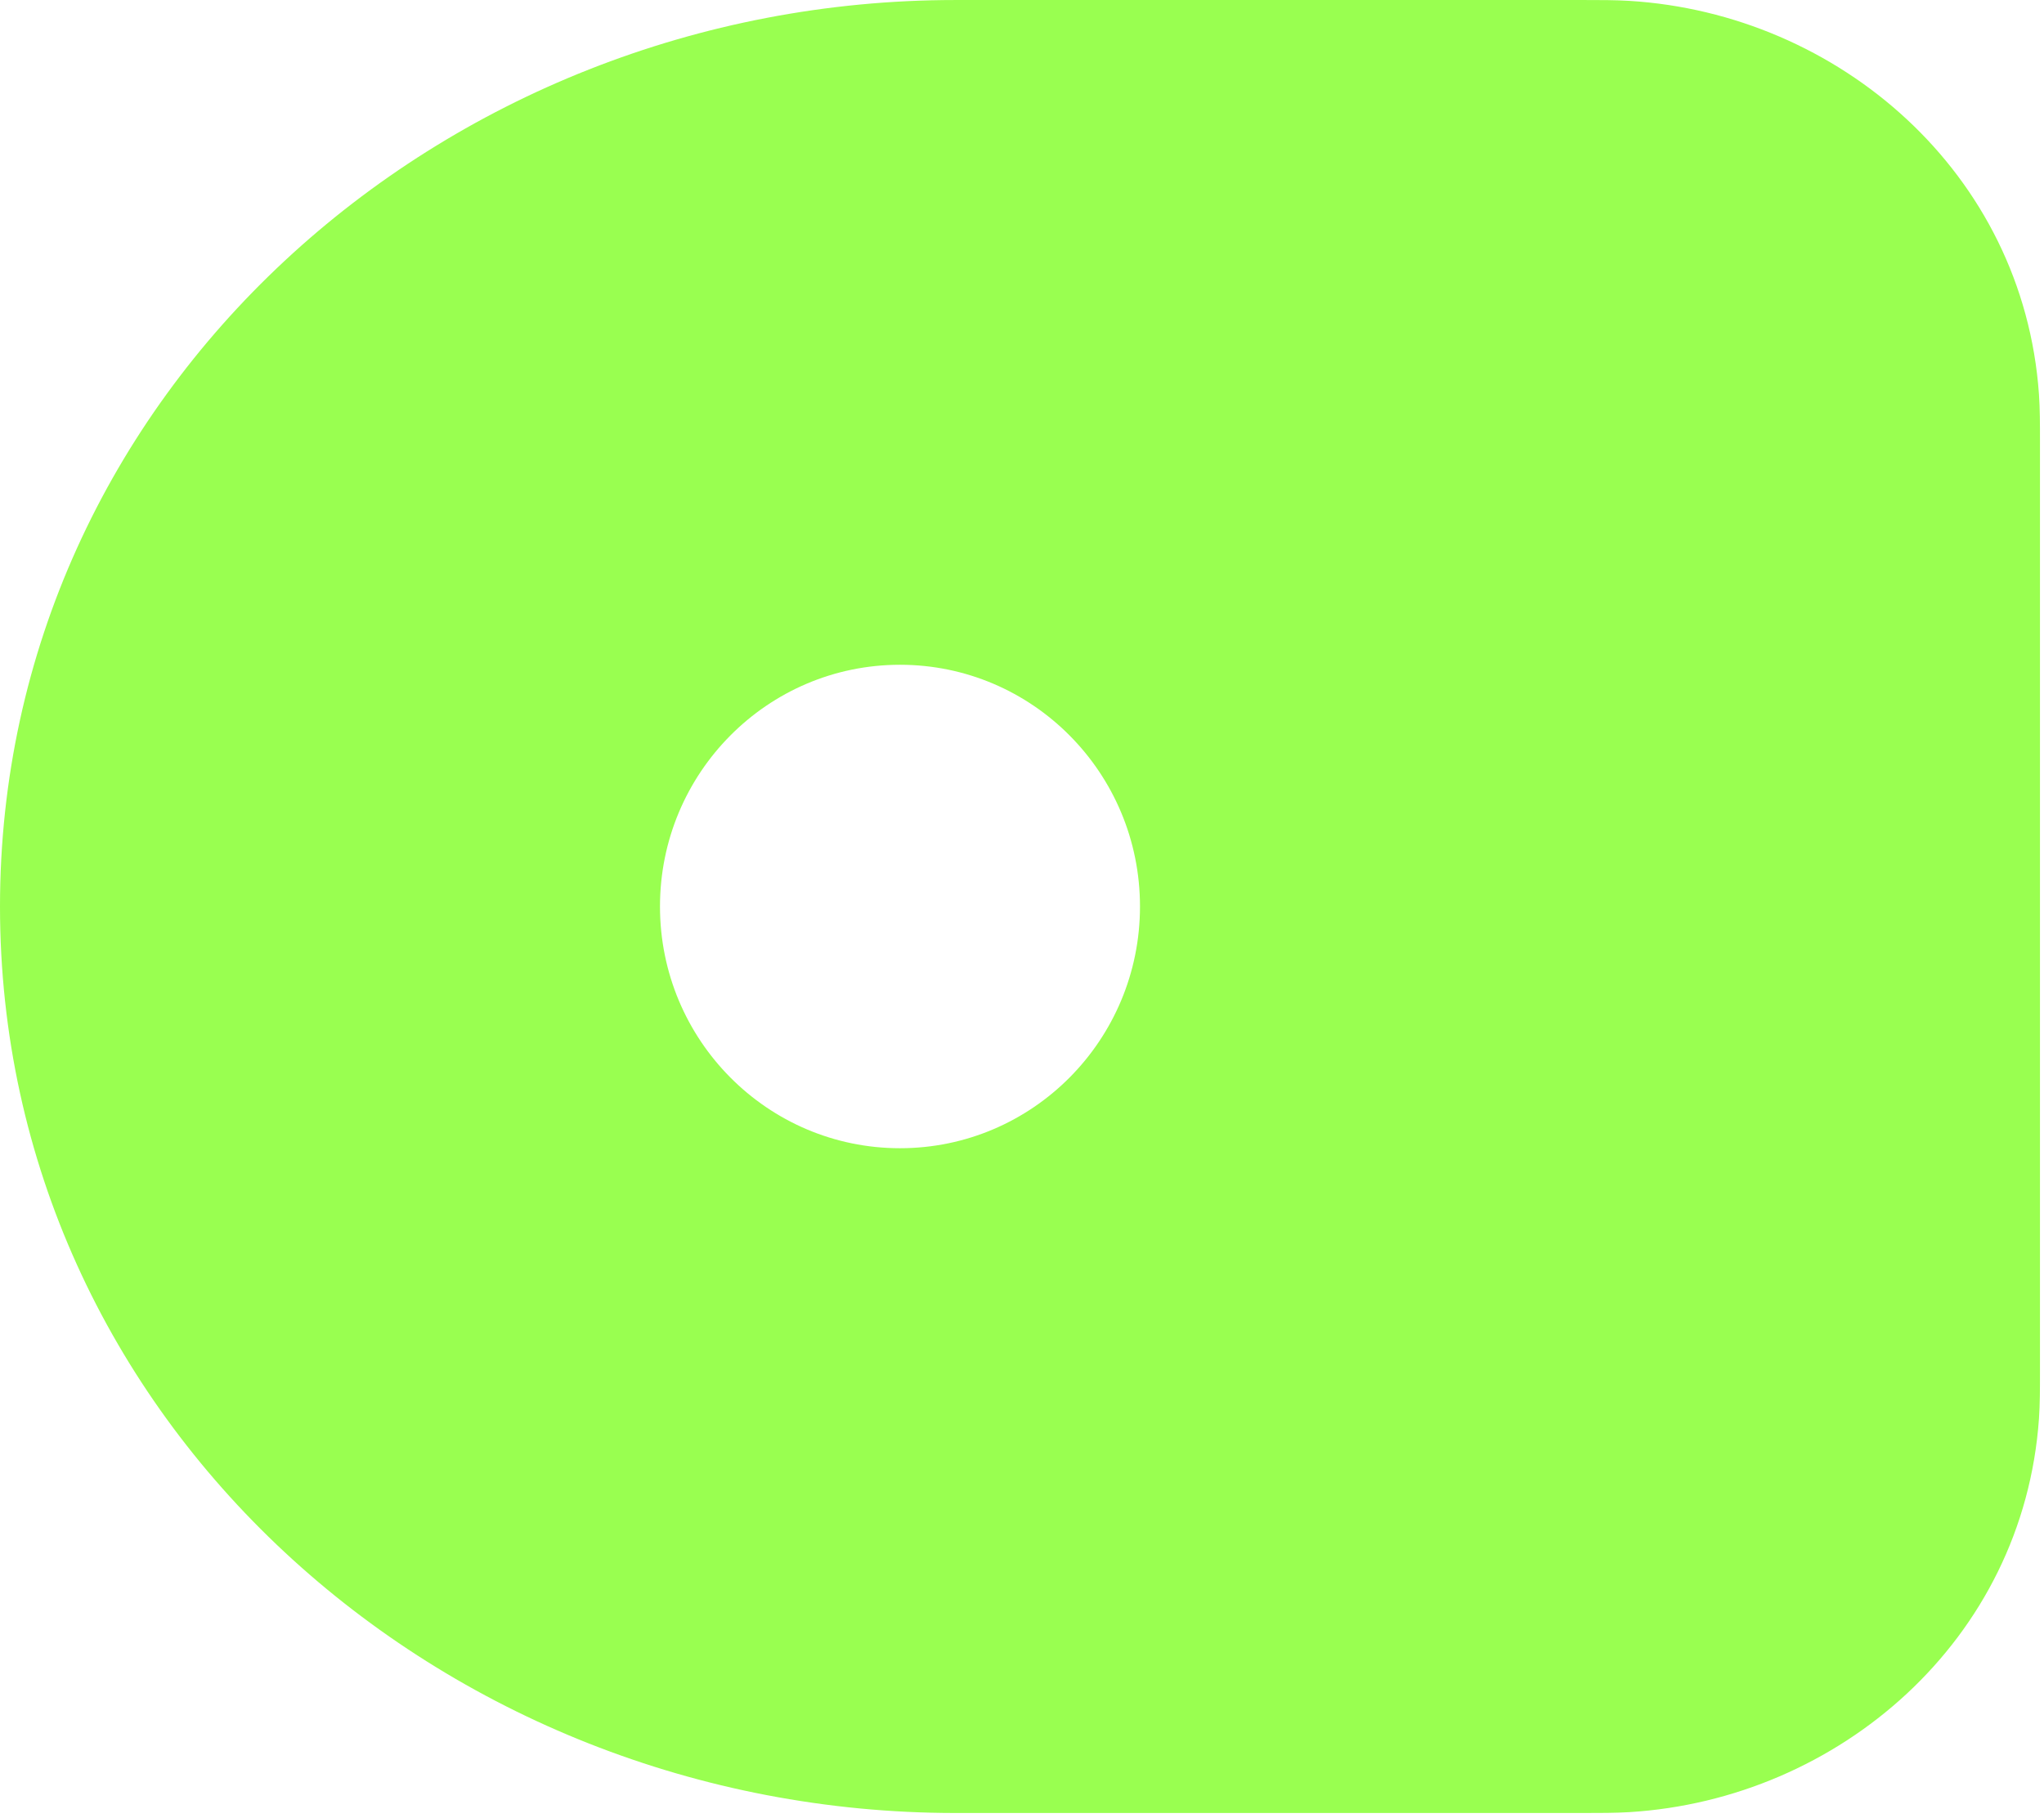 <svg width="127" height="113" viewBox="0 0 127 113" fill="none" xmlns="http://www.w3.org/2000/svg"><path fill-rule="evenodd" clip-rule="evenodd" d="M101.237 0.054C100.36 0 99.406 0.001 98.416 0.001L98.169 0.001H59.36C27.372 0.001 0 24.451 0 56.334C0 88.218 27.371 112.668 59.36 112.668H98.169L98.416 112.668C99.406 112.668 100.36 112.668 101.237 112.615C114.23 111.818 125.721 101.945 126.688 88.154C126.751 87.25 126.75 86.275 126.75 85.372L126.75 85.127V27.542L126.75 27.297C126.75 26.393 126.751 25.418 126.688 24.514C125.721 10.724 114.23 0.851 101.237 0.054ZM55.919 71.356C64.155 71.356 70.831 64.631 70.831 56.334C70.831 48.038 64.155 41.312 55.919 41.312C47.684 41.312 41.007 48.038 41.007 56.334C41.007 64.631 47.684 71.356 55.919 71.356Z" fill="#99FF50"/></svg>